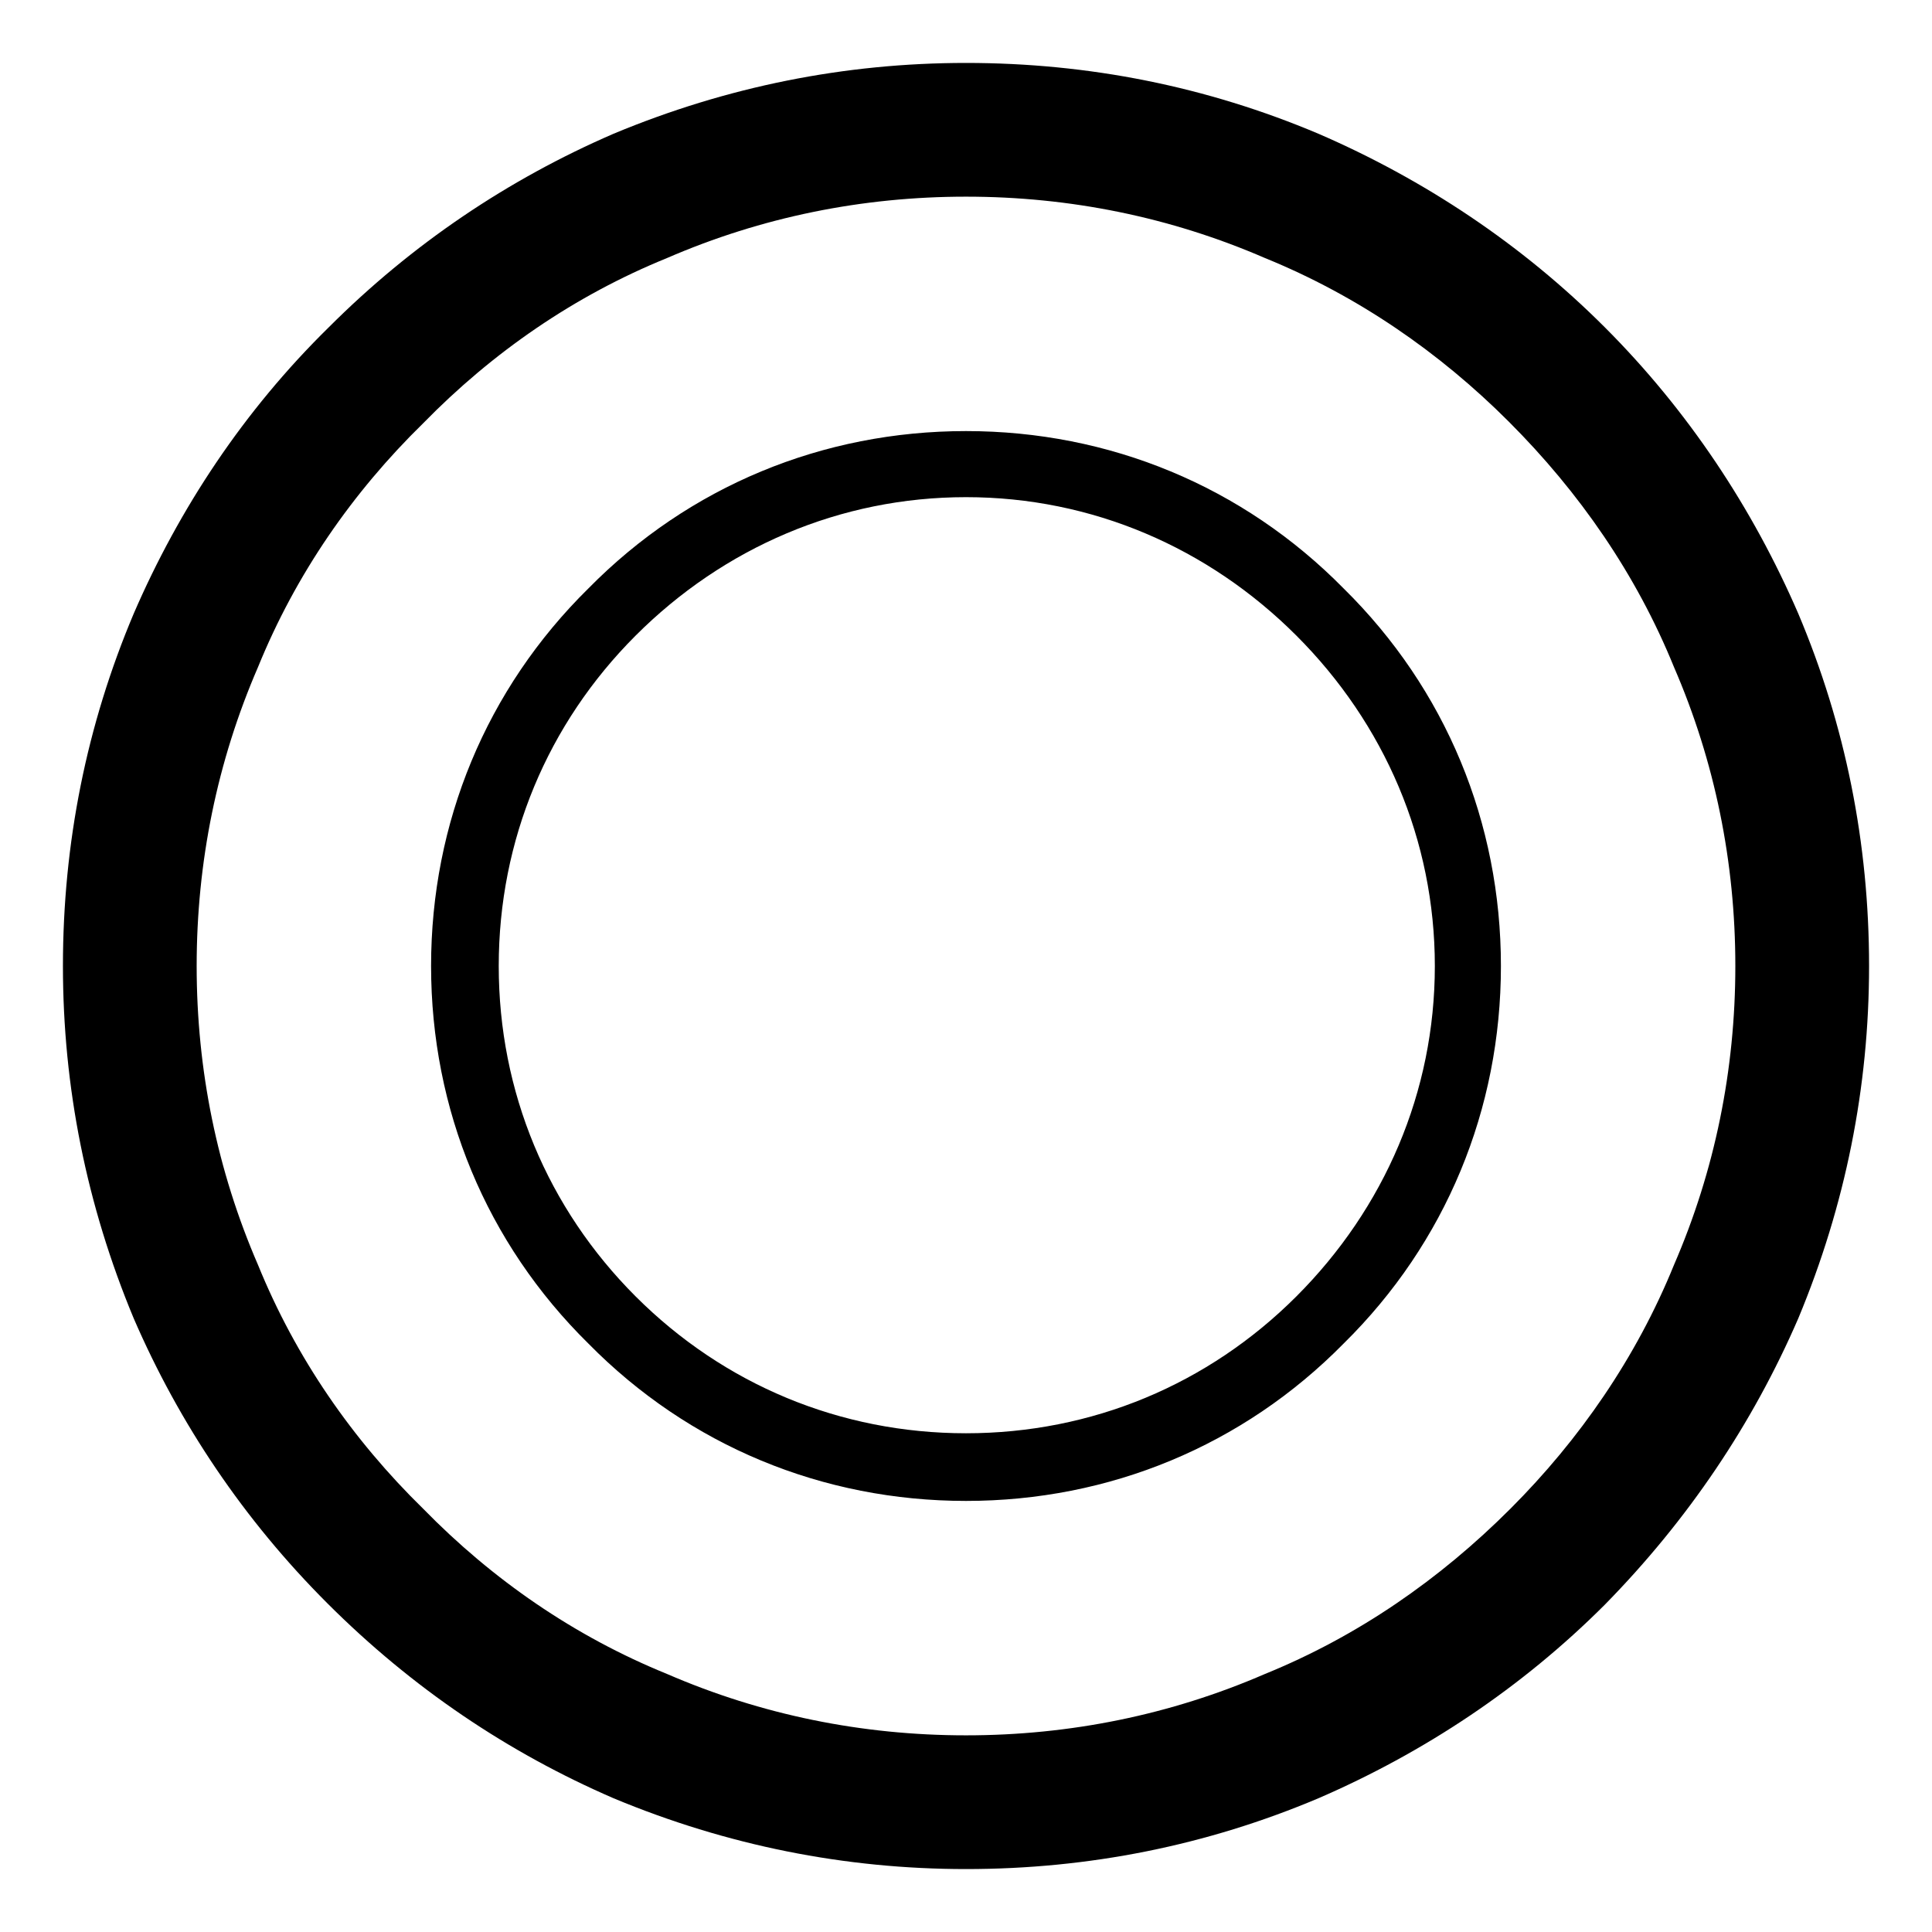 <?xml version="1.0" encoding="utf-8" ?>
<svg baseProfile="full" height="1228" version="1.1" viewBox="0 0 1228 1228" width="1228" xmlns="http://www.w3.org/2000/svg" xmlns:ev="http://www.w3.org/2001/xml-events" xmlns:xlink="http://www.w3.org/1999/xlink"><defs /><path d="M625 -194C548 -194 473 -179 401 -149C334 -120 273 -79 219 -25C166 28 125 89 96 156C66 228 51 303 51 380C51 458 66 533 96 604C125 671 166 733 220 786C273 839 334 880 401 909C473 939 548 954 625 954C703 954 778 939 849 909C916 880 978 839 1031 786C1084 733 1125 671 1154 604C1184 533 1199 458 1199 380C1199 303 1184 228 1154 156C1125 89 1084 28 1031 -26C978 -79 916 -120 849 -149C778 -179 703 -194 625 -194ZM625 869C559 869 495 856 435 830C376 806 324 770 280 725C235 681 199 629 175 570C149 510 136 446 136 380C136 314 149 250 175 190C199 131 235 79 280 35C324 -10 376 -46 435 -70C495 -96 559 -109 625 -109C691 -109 755 -96 815 -70C874 -46 926 -10 971 35C1015 79 1051 131 1075 190C1101 250 1114 314 1114 380C1114 446 1101 510 1075 570C1051 629 1015 681 970 726C926 770 874 806 815 830C755 856 691 869 625 869ZM625 40C534 40 449 75 385 140C320 204 285 289 285 380C285 471 320 556 385 620C449 685 534 720 625 720C716 720 801 685 865 620C930 556 965 471 965 380C965 289 930 204 865 140C801 75 716 40 625 40ZM625 678C545 678 471 646 415 590C359 534 328 460 328 380C328 300 359 226 415 170C471 114 545 83 625 83C705 83 779 114 835 170C891 226 923 300 923 380C923 460 891 534 835 590C779 646 705 678 625 678Z" fill="black" transform="translate(-11,994) scale(1,-1)" /></svg>